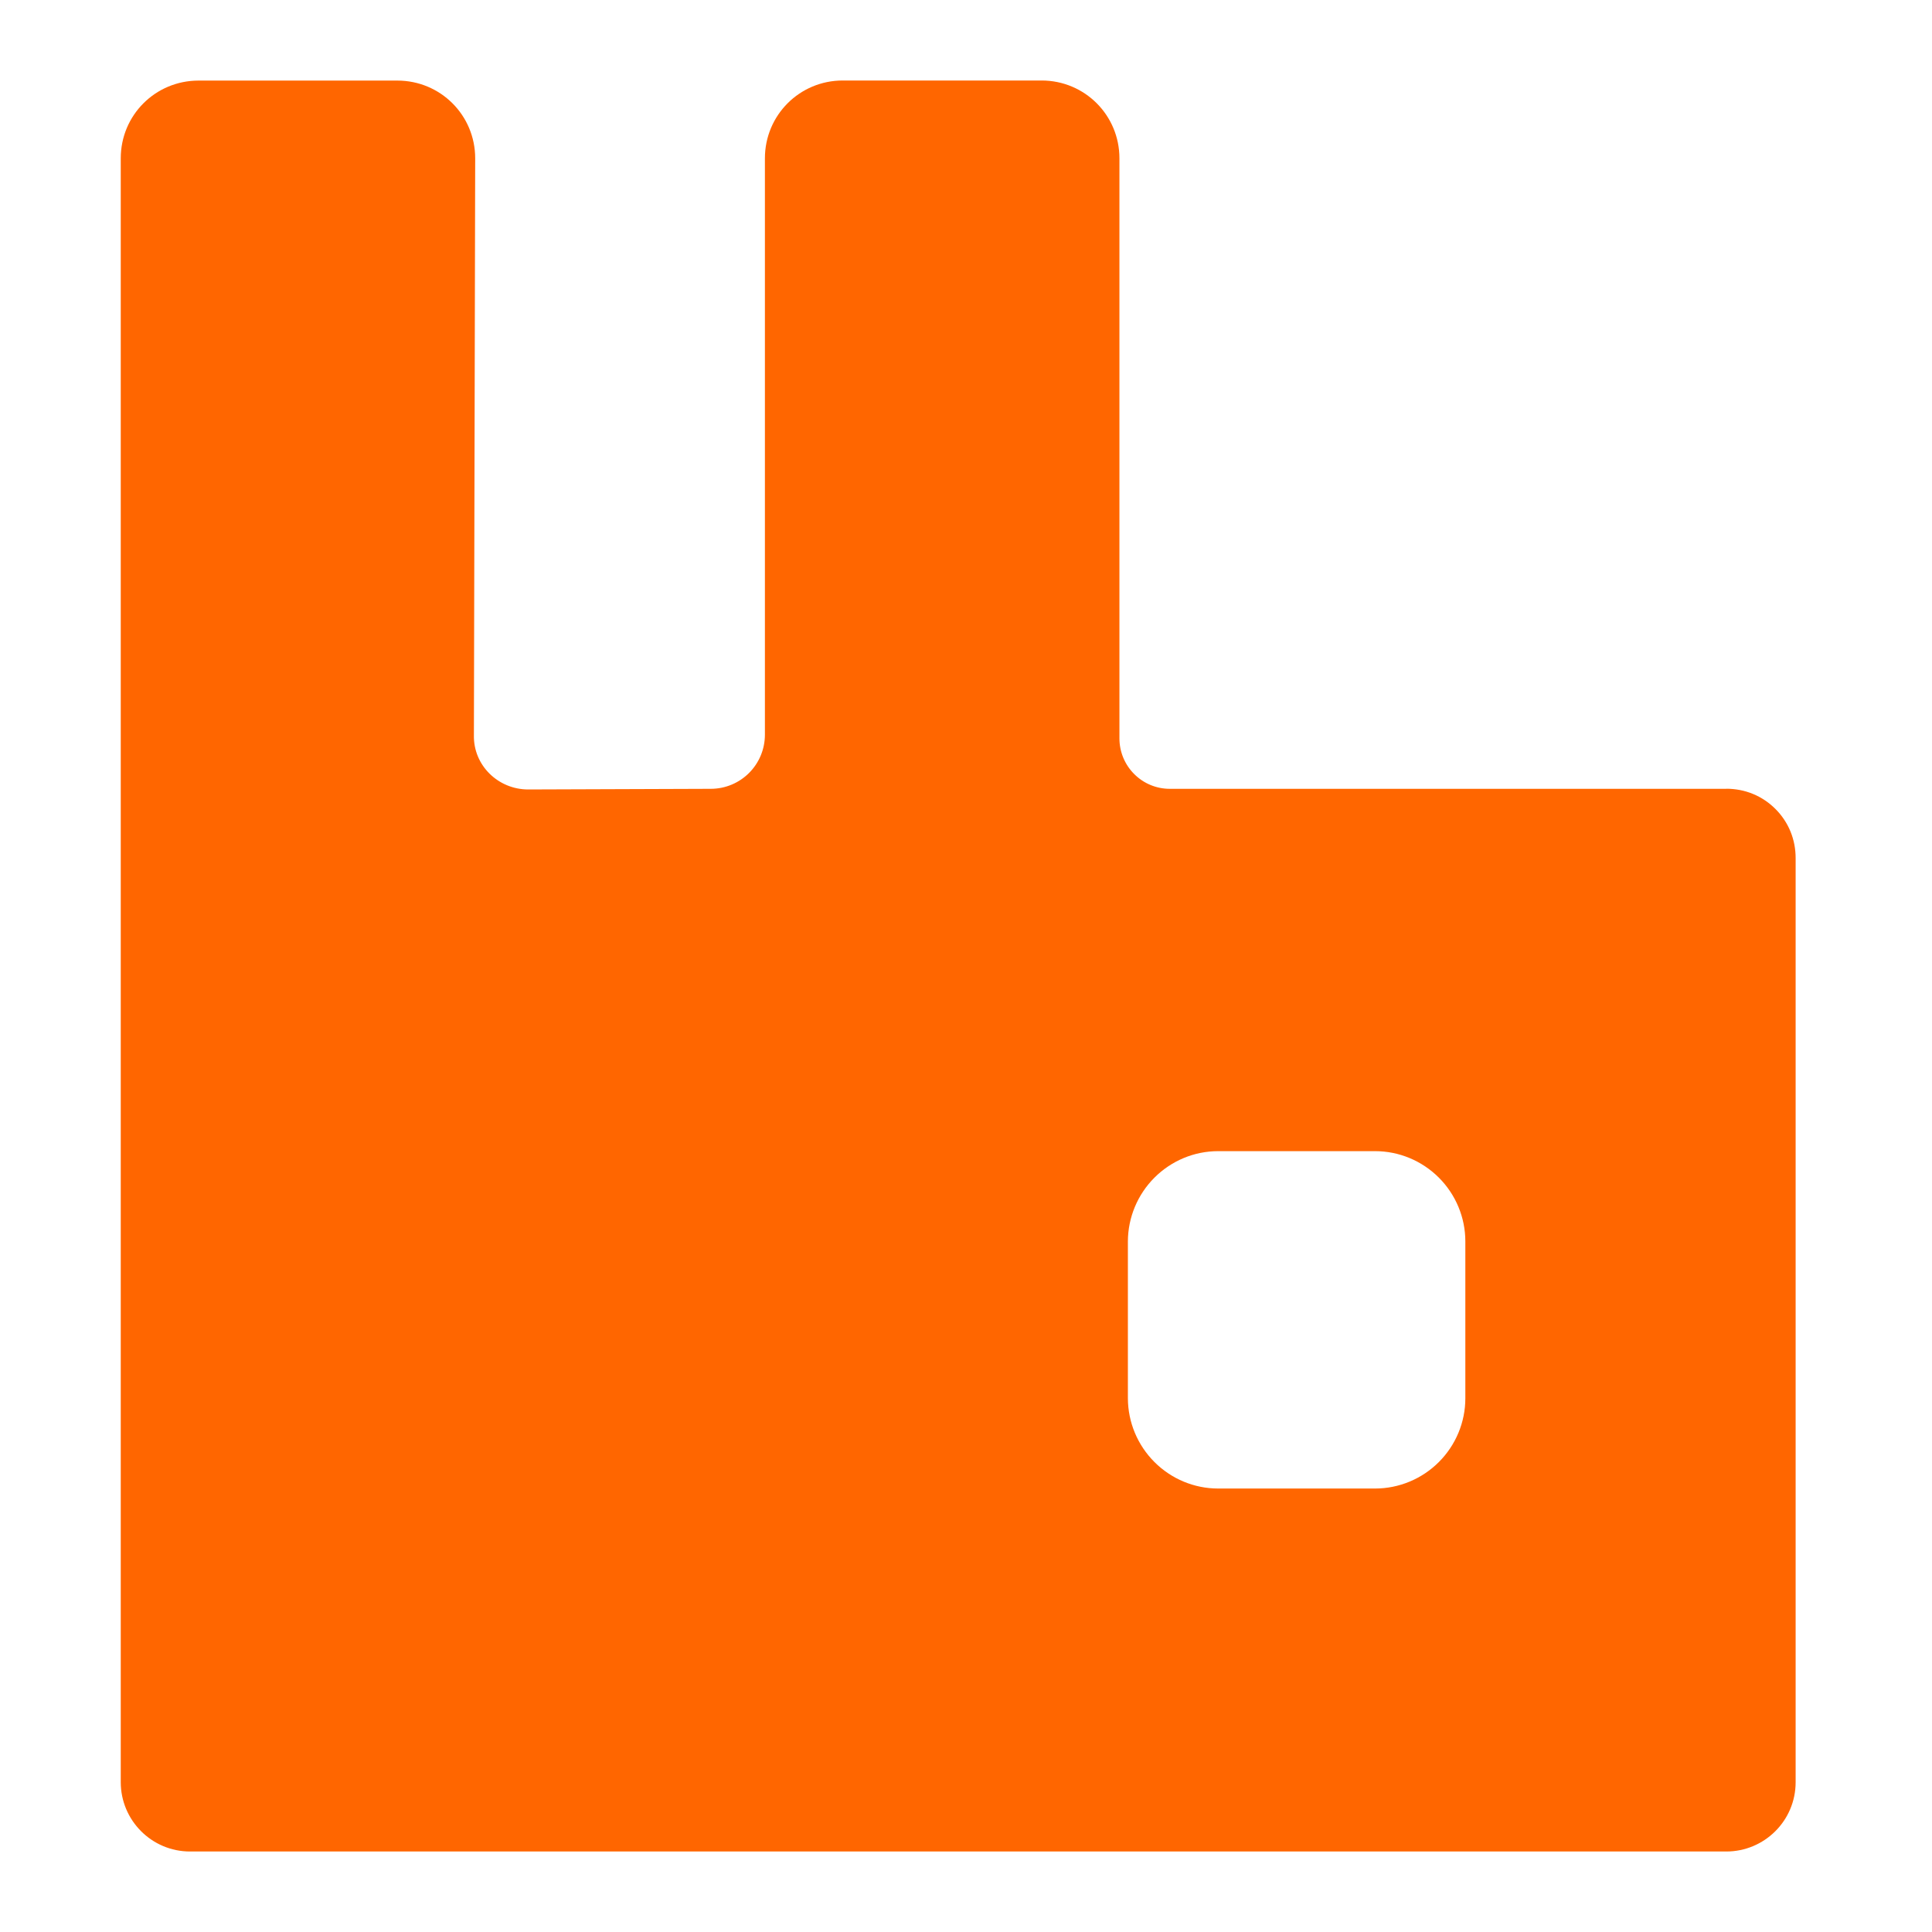<svg width="24" height="24" viewBox="0 0 24 24" fill="none" xmlns="http://www.w3.org/2000/svg">
<path d="M21.445 9.799H14.531C14.365 9.799 14.206 9.733 14.089 9.615C13.972 9.498 13.906 9.339 13.906 9.173V1.967C13.906 1.431 13.475 1 12.939 1H10.469C9.933 1 9.502 1.431 9.502 1.967V9.125C9.502 9.498 9.202 9.799 8.828 9.799L6.561 9.807C6.188 9.807 5.879 9.507 5.887 9.133L5.903 1.967C5.903 1.431 5.472 1.001 4.936 1.001H2.467C1.93 1.001 1.5 1.431 1.5 1.967V22.139C1.5 22.61 1.882 23 2.361 23H21.445C21.916 23 22.306 22.619 22.306 22.139V10.659C22.306 10.546 22.285 10.434 22.242 10.329C22.199 10.224 22.135 10.129 22.055 10.049C21.975 9.969 21.88 9.905 21.775 9.862C21.67 9.819 21.558 9.798 21.445 9.798L21.445 9.799ZM18.203 17.37C18.203 17.668 18.084 17.952 17.874 18.162C17.664 18.372 17.379 18.491 17.082 18.491H15.132C14.835 18.491 14.551 18.372 14.341 18.162C14.131 17.952 14.012 17.668 14.011 17.37V15.421C14.012 15.124 14.131 14.839 14.341 14.629C14.551 14.419 14.835 14.3 15.132 14.3H17.082C17.379 14.3 17.664 14.419 17.874 14.629C18.084 14.839 18.203 15.124 18.203 15.421V17.37Z" fill="#FF6600"/>
</svg>
